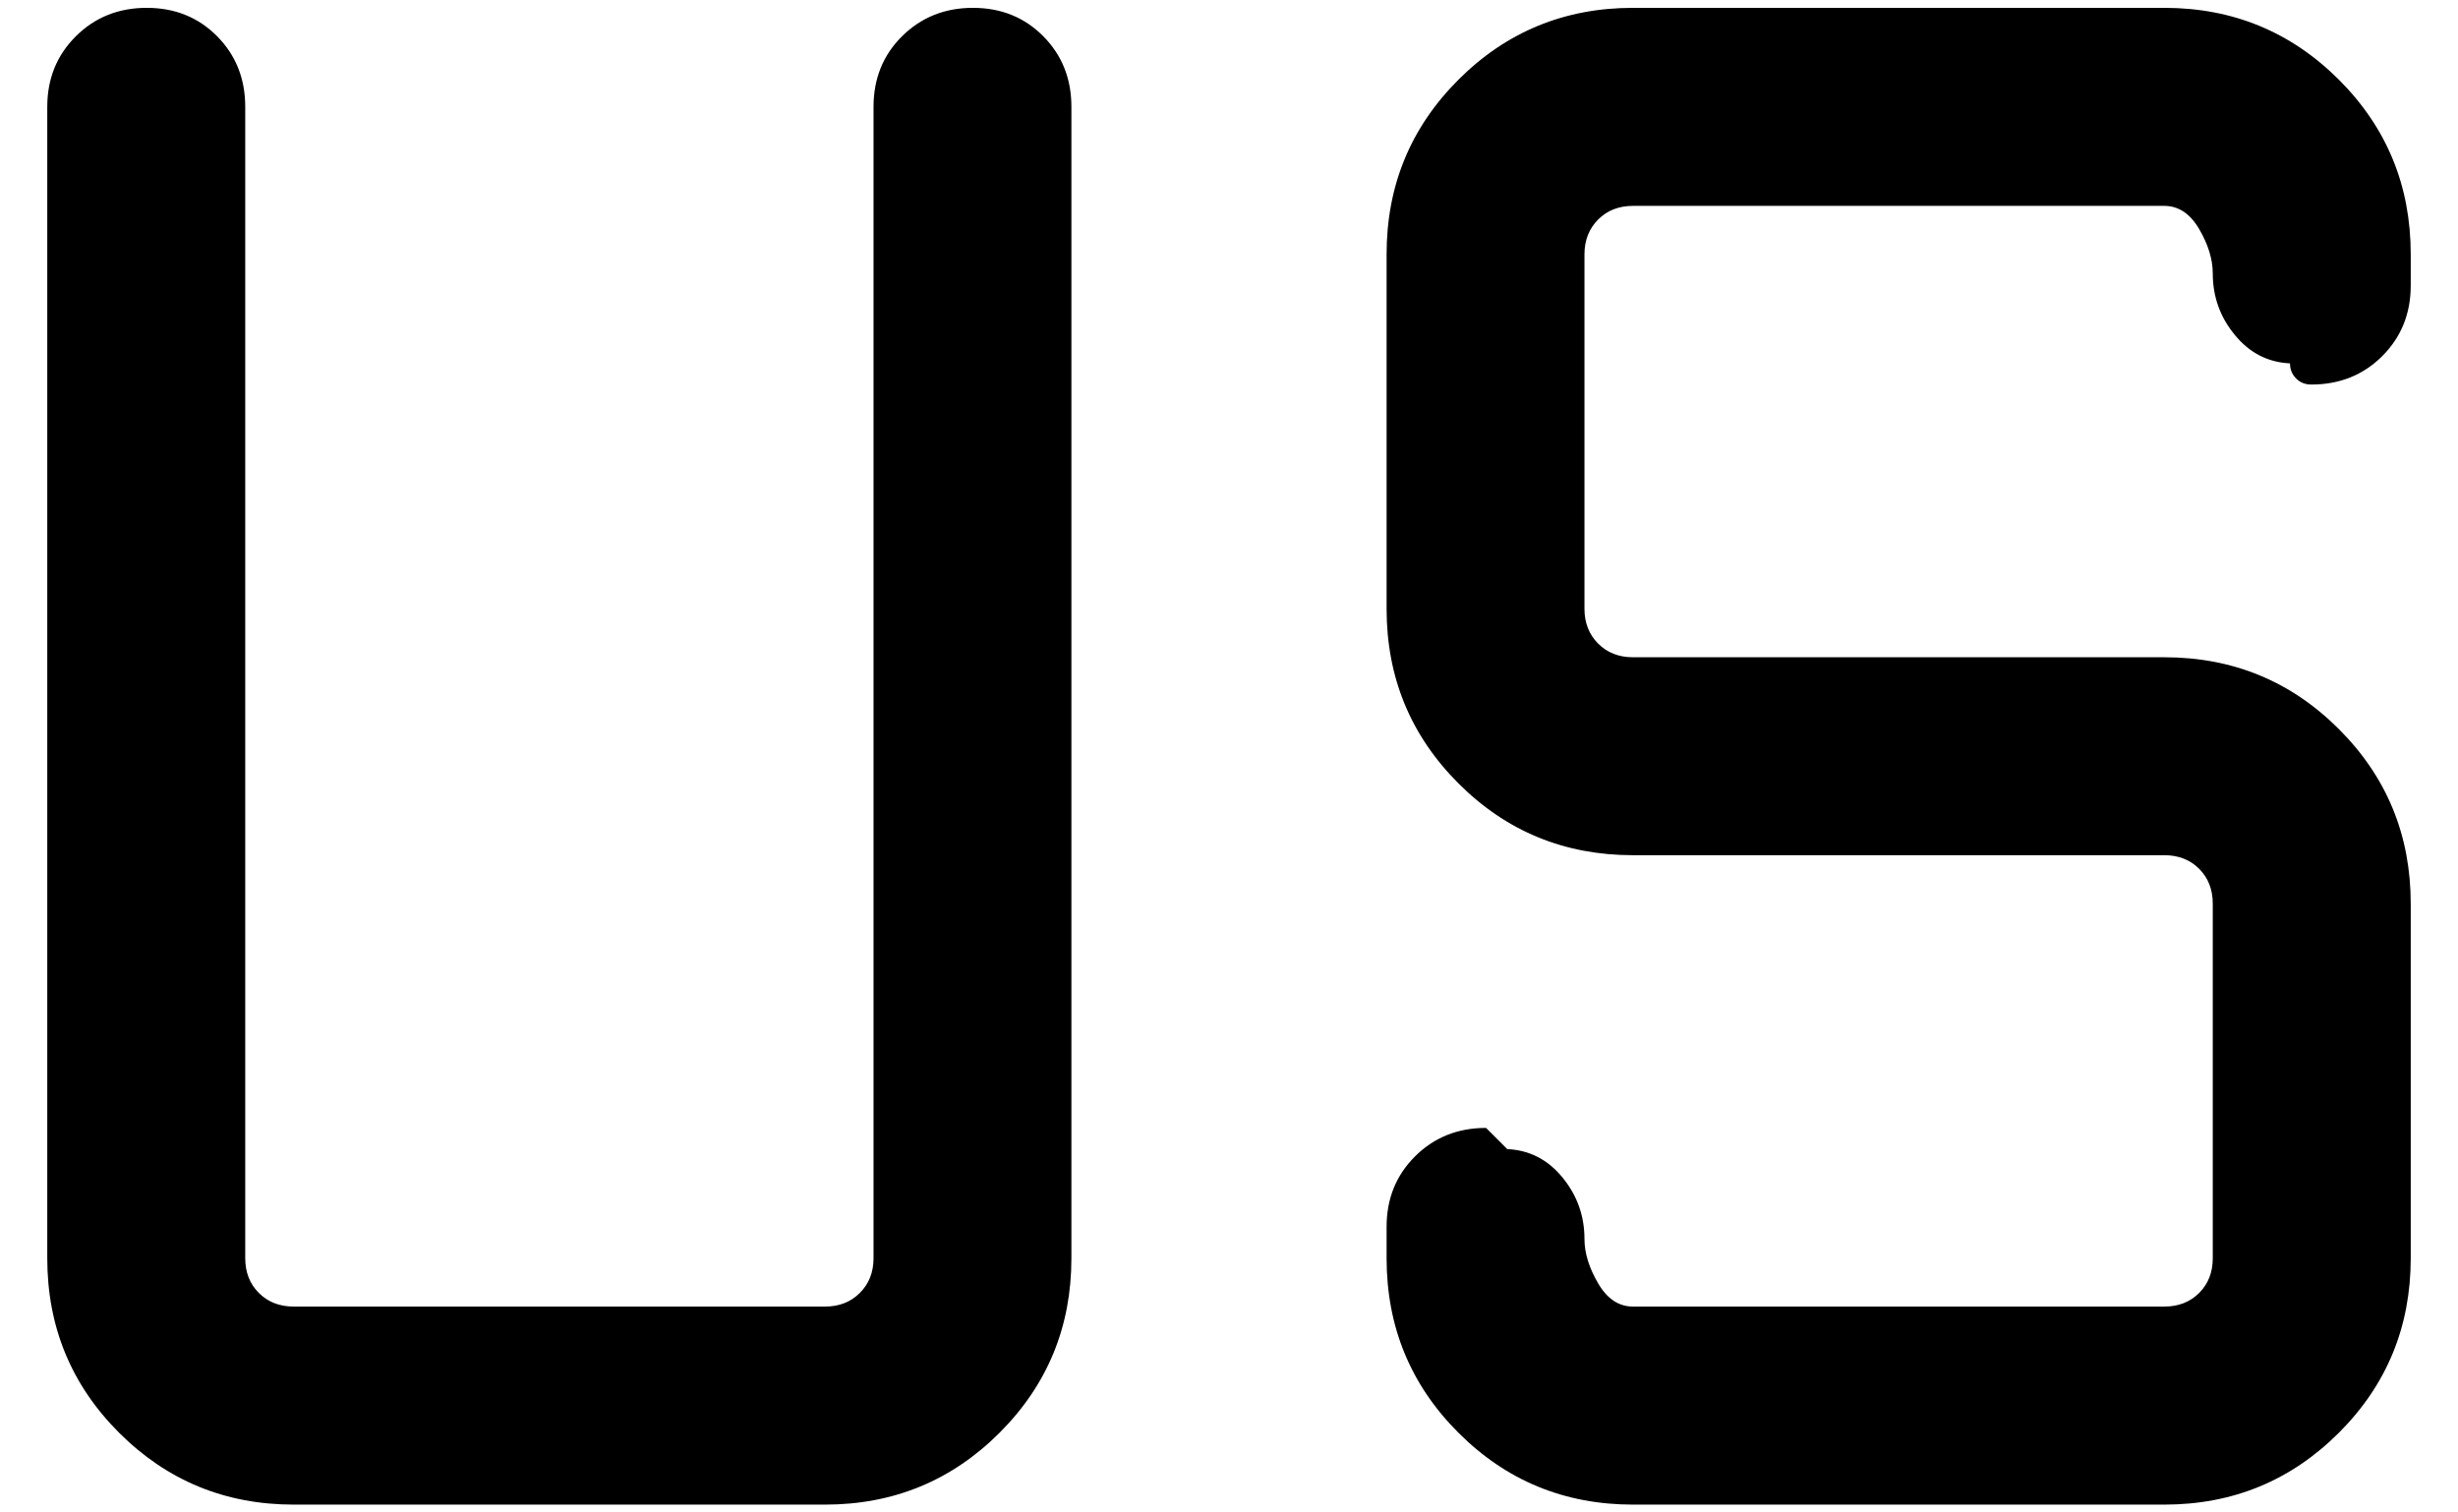 <svg width="26" height="16" viewBox="0 0 26 16" fill="none" xmlns="http://www.w3.org/2000/svg">
<path d="M3.107 15.917C2.382 15.917 1.767 15.663 1.26 15.157C0.753 14.65 0.5 14.035 0.5 13.31V1.13C0.5 0.833 0.601 0.584 0.802 0.384C1.003 0.184 1.253 0.083 1.552 0.083C1.851 0.083 2.099 0.184 2.297 0.384C2.495 0.584 2.594 0.833 2.594 1.13V13.31C2.594 13.46 2.642 13.582 2.738 13.678C2.834 13.774 2.957 13.822 3.107 13.822H8.727C8.876 13.822 8.999 13.774 9.095 13.678C9.191 13.582 9.24 13.46 9.24 13.31V1.13C9.24 0.833 9.34 0.584 9.541 0.384C9.743 0.184 9.993 0.083 10.291 0.083C10.59 0.083 10.838 0.184 11.036 0.384C11.234 0.584 11.333 0.833 11.333 1.13V13.31C11.333 14.035 11.08 14.65 10.573 15.157C10.067 15.663 9.451 15.917 8.727 15.917H3.107ZM17.273 15.917C16.549 15.917 15.933 15.663 15.427 15.157C14.92 14.65 14.667 14.035 14.667 13.31V12.979C14.667 12.681 14.767 12.433 14.969 12.232C15.17 12.032 15.42 11.932 15.719 11.932L15.943 12.156C16.178 12.167 16.373 12.267 16.528 12.457C16.683 12.646 16.76 12.863 16.76 13.107C16.76 13.256 16.809 13.413 16.905 13.577C17.001 13.741 17.124 13.822 17.273 13.822H22.893C23.043 13.822 23.166 13.774 23.262 13.678C23.358 13.582 23.406 13.46 23.406 13.31V9.56C23.406 9.41 23.358 9.287 23.262 9.191C23.166 9.095 23.043 9.047 22.893 9.047H17.273C16.549 9.047 15.933 8.794 15.427 8.287C14.92 7.78 14.667 7.165 14.667 6.44V2.69C14.667 1.965 14.92 1.35 15.427 0.843C15.933 0.337 16.549 0.083 17.273 0.083H22.893C23.618 0.083 24.233 0.337 24.74 0.843C25.247 1.35 25.5 1.965 25.5 2.69V3.021C25.5 3.318 25.399 3.567 25.198 3.768C24.997 3.968 24.747 4.068 24.448 4.068C24.384 4.068 24.33 4.047 24.288 4.004C24.245 3.961 24.223 3.908 24.223 3.844C23.989 3.833 23.794 3.733 23.639 3.543C23.483 3.354 23.406 3.137 23.406 2.893C23.406 2.744 23.358 2.587 23.262 2.423C23.166 2.259 23.043 2.178 22.893 2.178H17.273C17.124 2.178 17.001 2.226 16.905 2.322C16.809 2.418 16.76 2.541 16.76 2.69V6.44C16.76 6.59 16.809 6.713 16.905 6.809C17.001 6.905 17.124 6.953 17.273 6.953H22.893C23.618 6.953 24.233 7.206 24.74 7.713C25.247 8.22 25.5 8.835 25.5 9.56V13.31C25.5 14.035 25.247 14.65 24.74 15.157C24.233 15.663 23.618 15.917 22.893 15.917H17.273Z" fill="black"/>
</svg>

